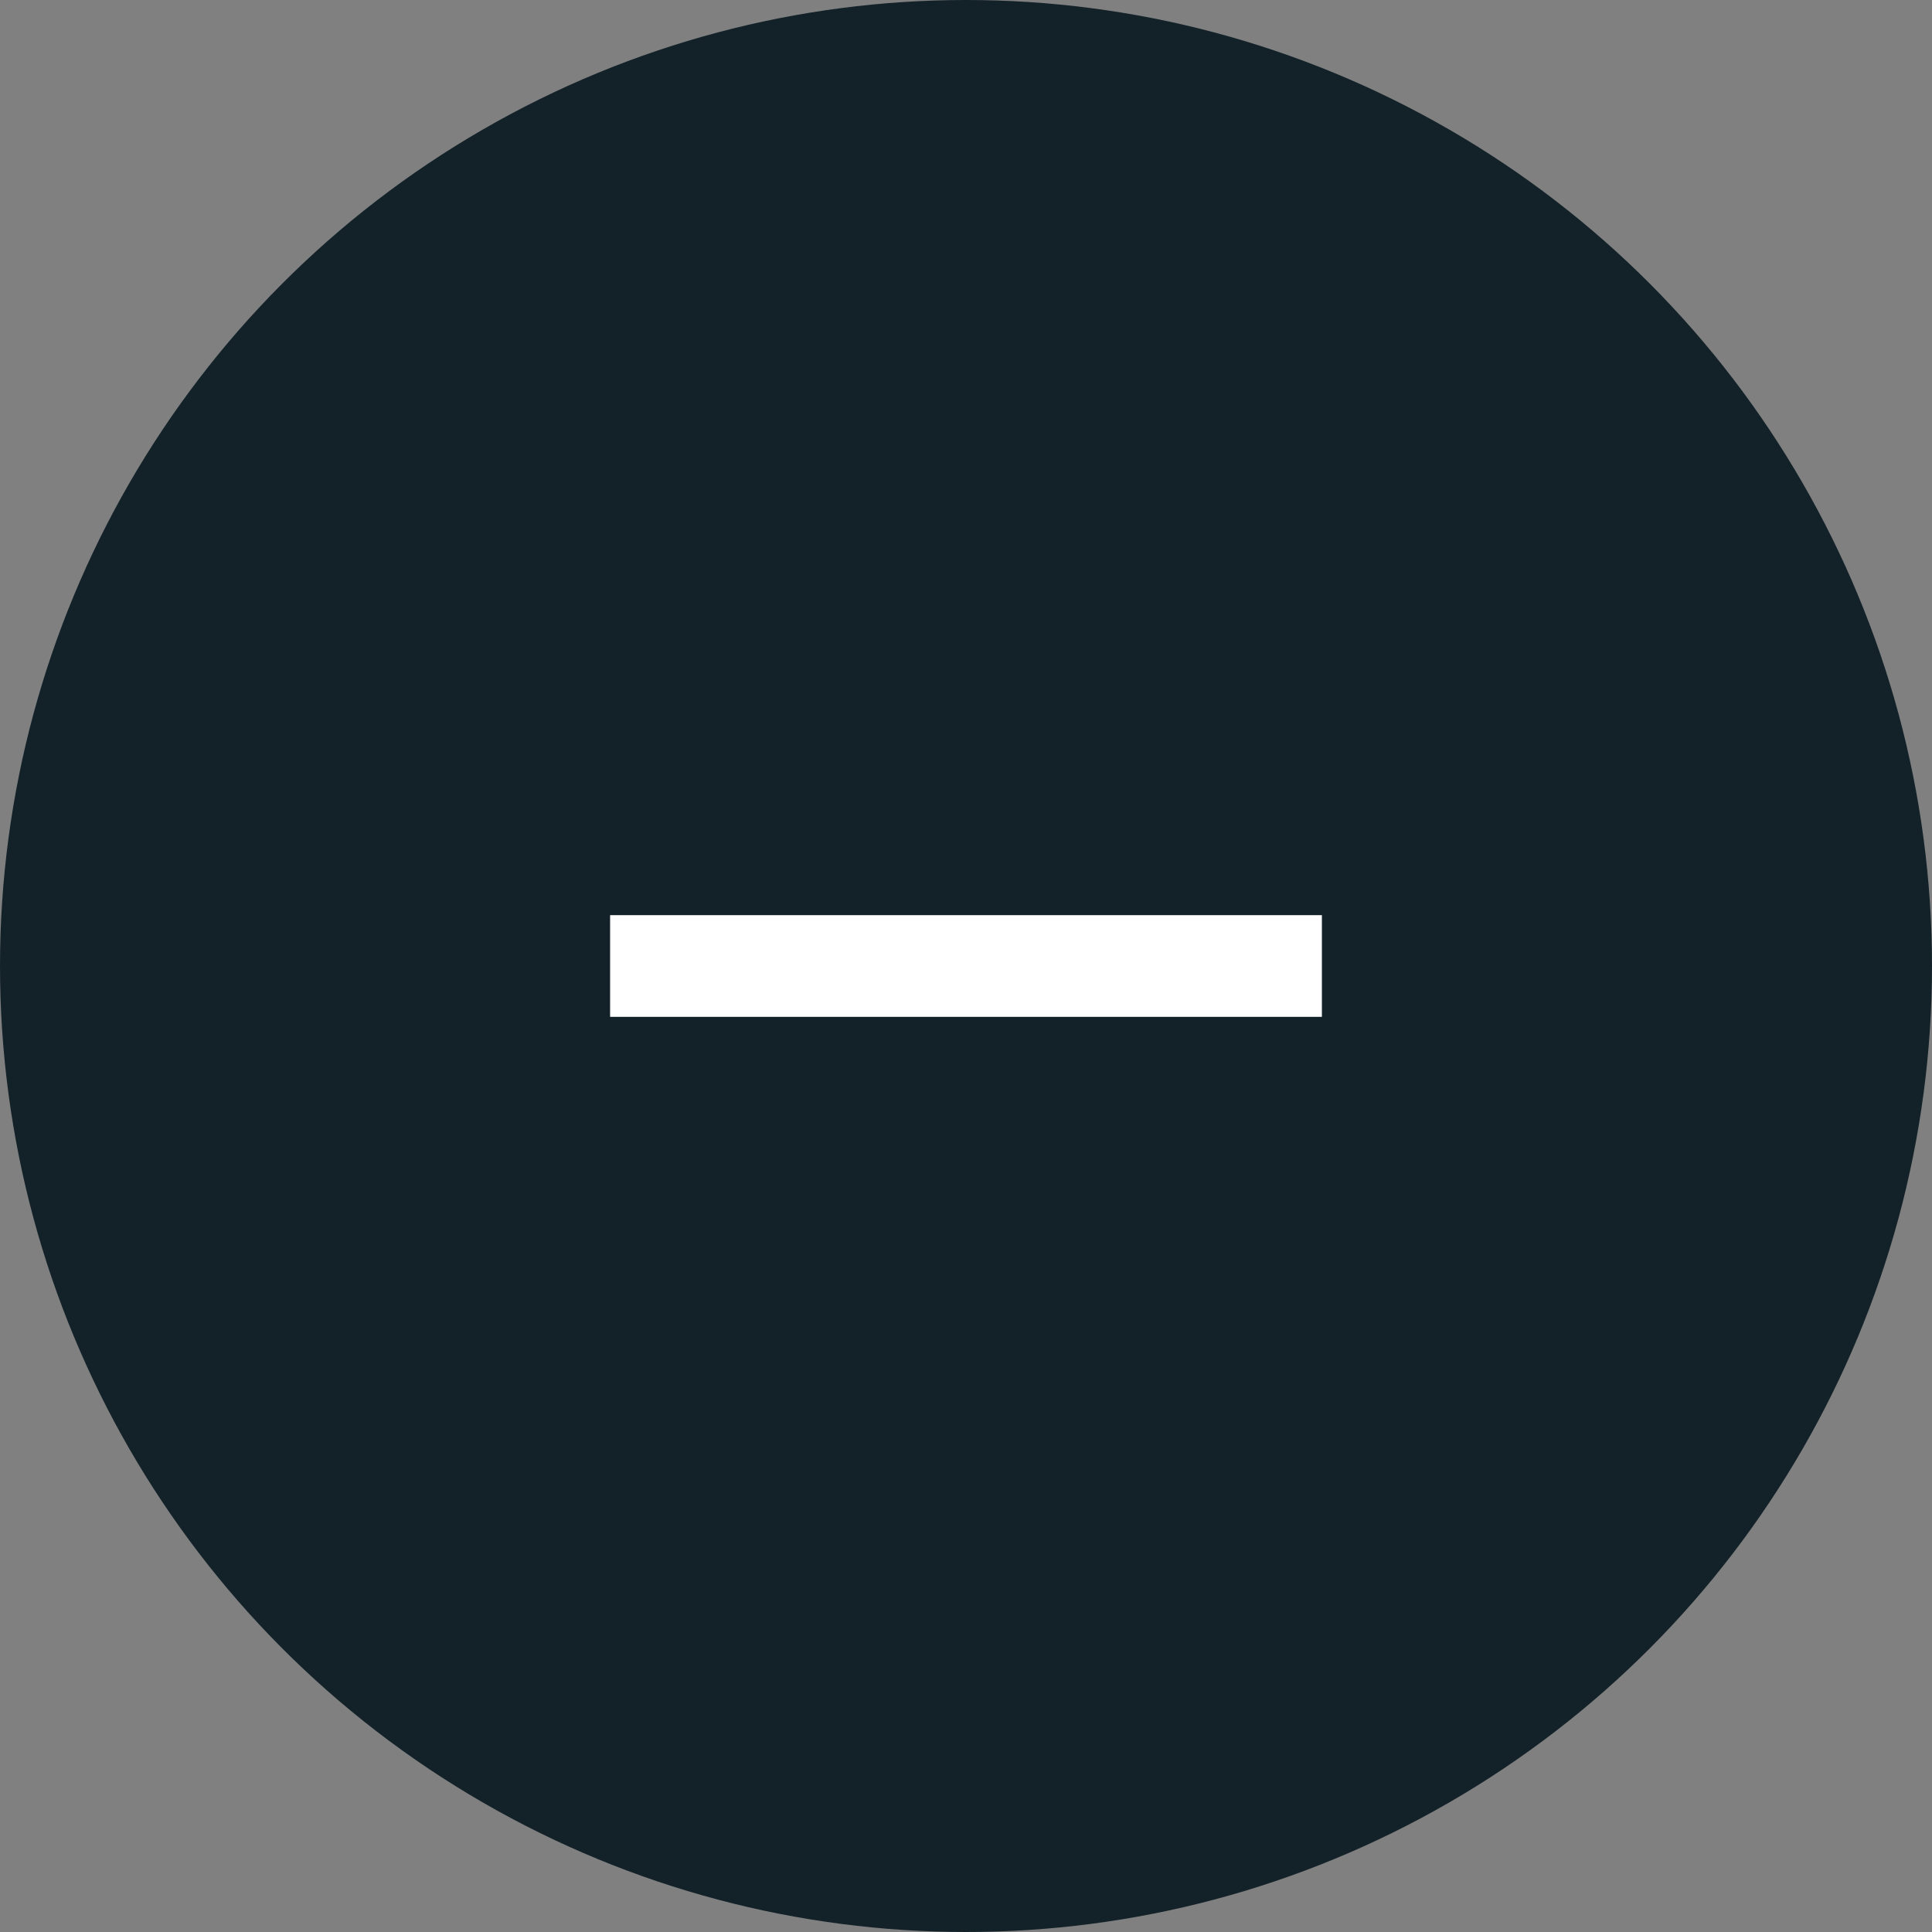<svg xmlns="http://www.w3.org/2000/svg" width="19" height="19" viewBox="0 0 19 19">
  <rect x="0" y="0" width="19" height="19" fill="#808080" stroke="none"/>
  <g id="그룹_52" data-name="그룹 52" transform="translate(0 -0.365)">
    <circle id="타원_2" data-name="타원 2" cx="9.5" cy="9.5" r="9.5" transform="translate(0 0.365)" fill="#132229"/>
    <g id="합치기_2" data-name="합치기 2" transform="translate(6 6.365)" fill="none">
      <path d="M0,3H7V4H0Z" stroke="none"/>
      <path d="M -0 3 L 7 3 L 7 4 L -0 4 L -0 3 Z" stroke="none" fill="#fff"/>
    </g>
  </g>
</svg>
